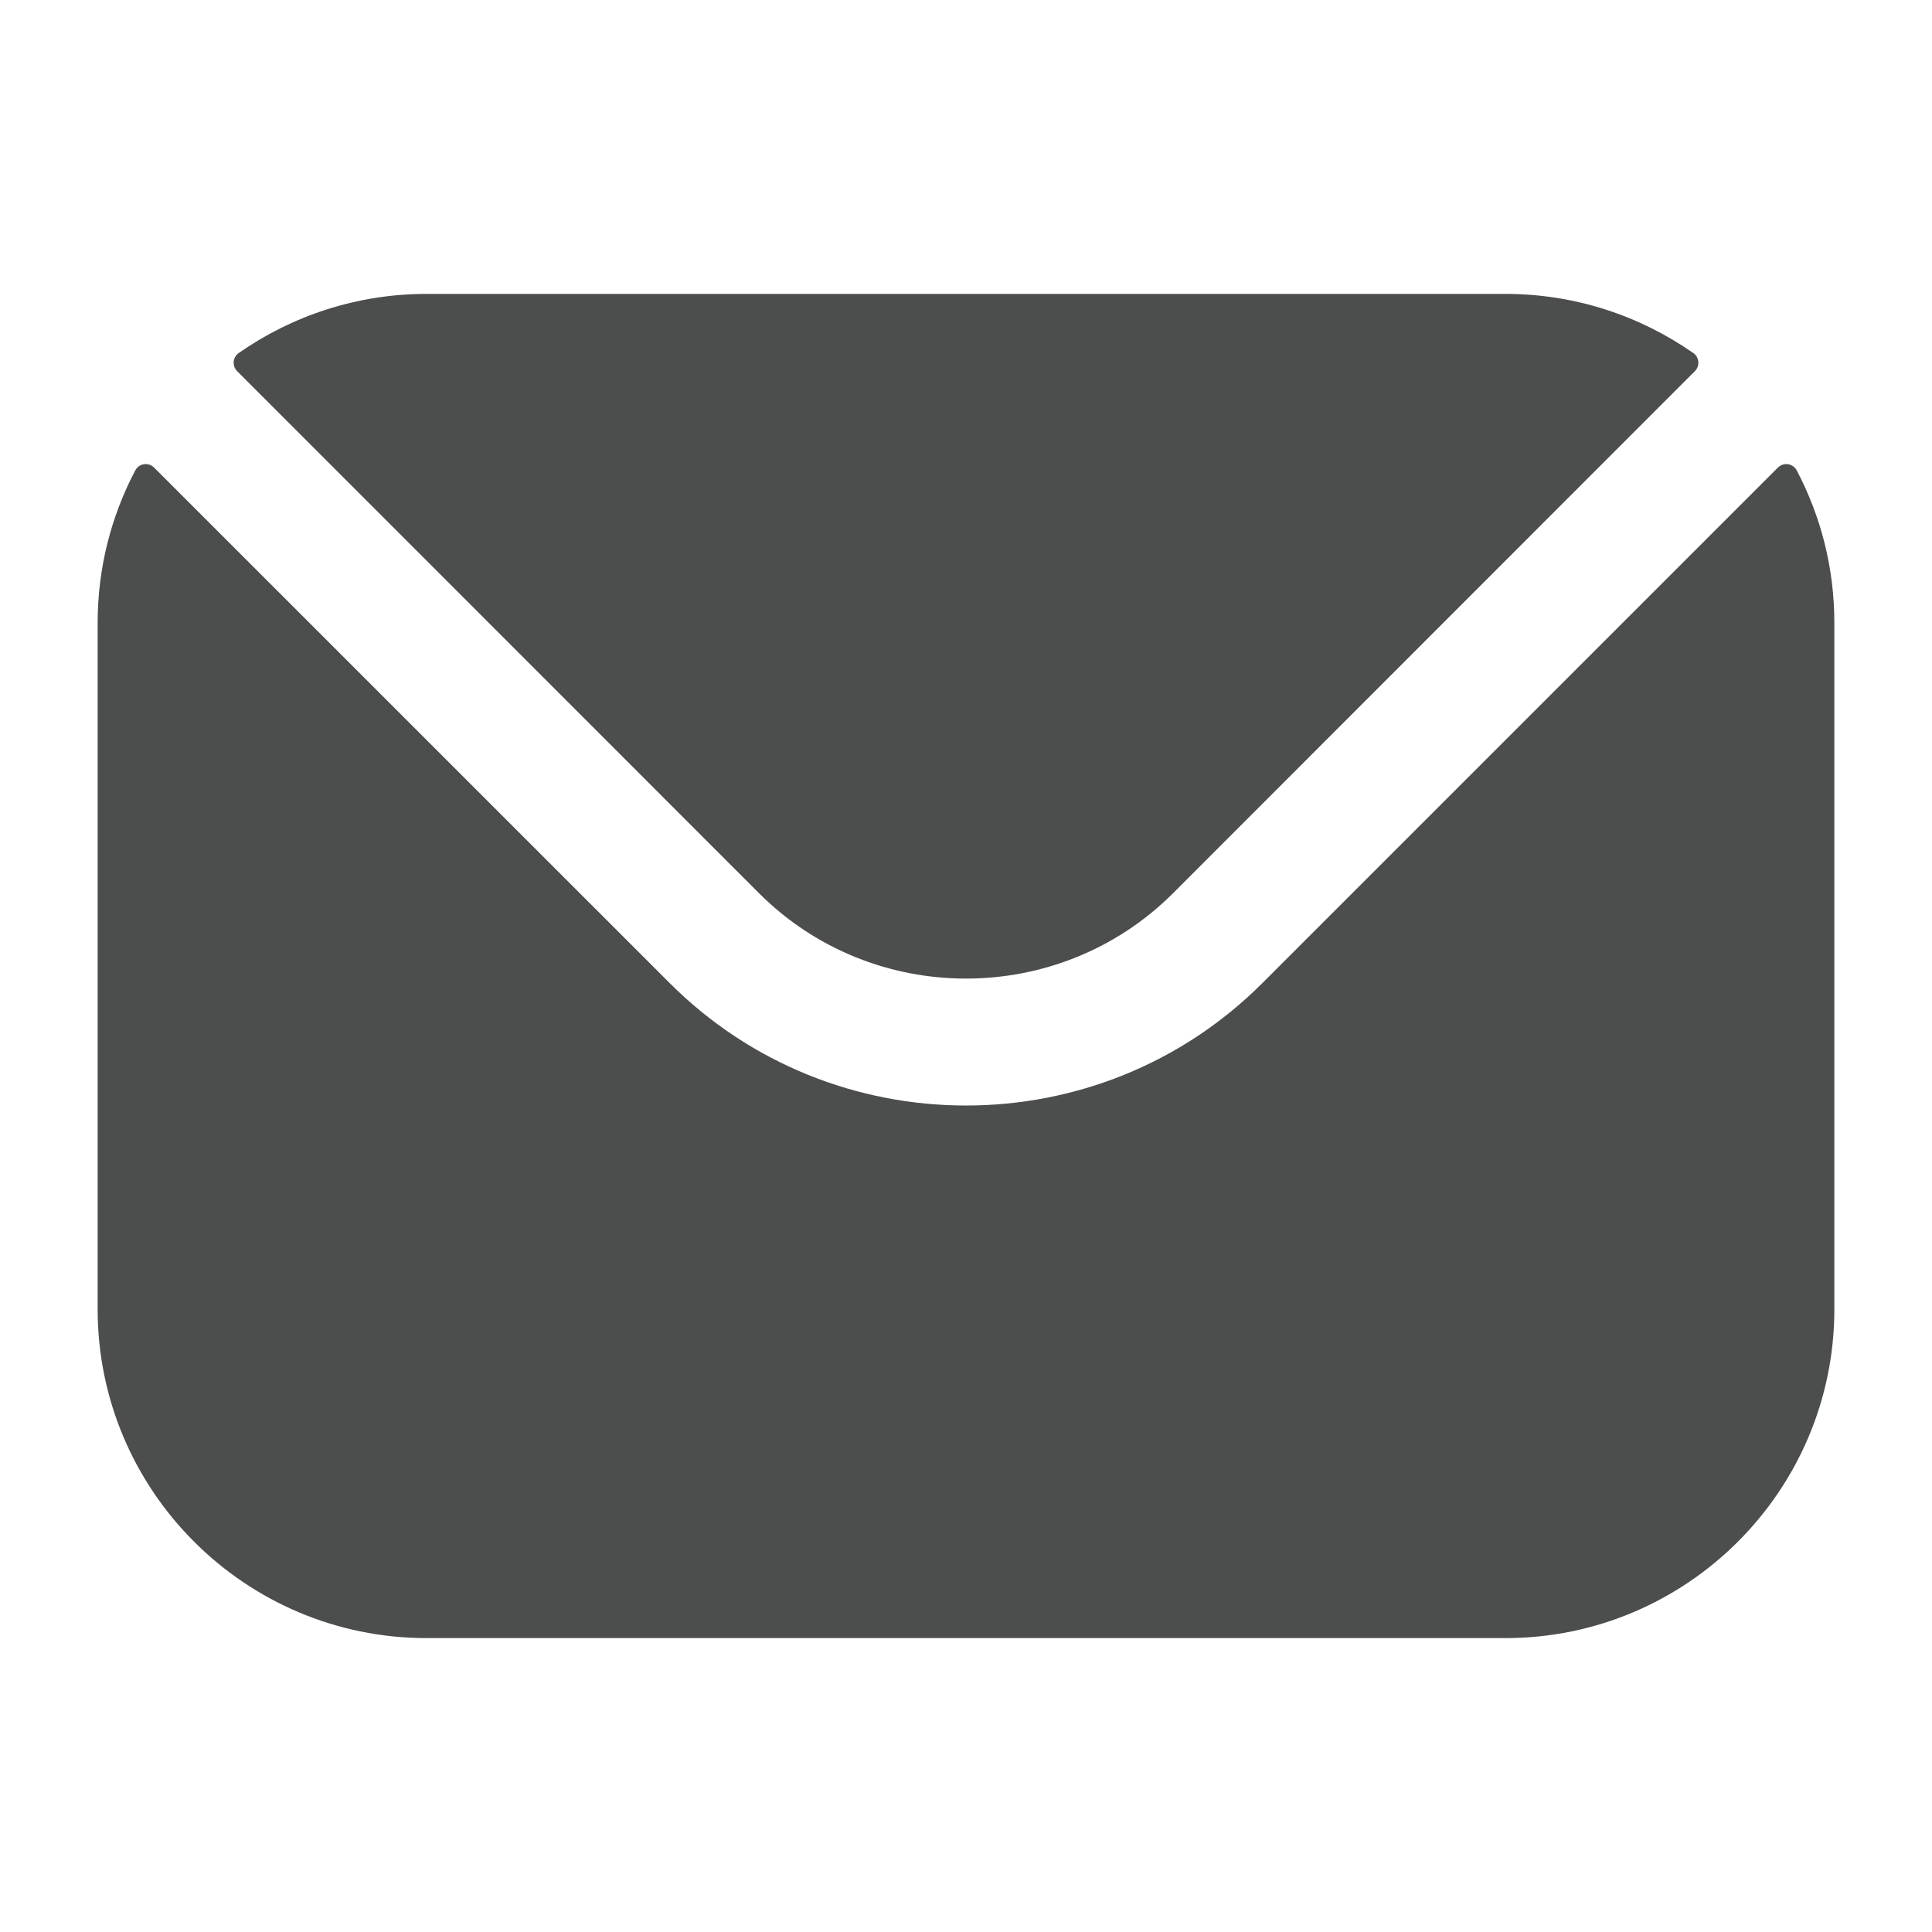 <svg width="24" height="24" viewBox="0 0 24 24" fill="none" xmlns="http://www.w3.org/2000/svg">
<path fill-rule="evenodd" clip-rule="evenodd" d="M2.946 4.611L9.43 11.097C10.844 12.509 13.155 12.51 14.571 11.097L21.054 4.611C21.12 4.545 21.11 4.438 21.034 4.385C20.373 3.924 19.568 3.651 18.702 3.651H5.298C4.432 3.651 3.627 3.924 2.966 4.385C2.89 4.438 2.881 4.545 2.946 4.611ZM1.213 7.736C1.213 7.054 1.382 6.41 1.68 5.844C1.726 5.756 1.844 5.738 1.915 5.809L8.317 12.21C10.344 14.24 13.655 14.242 15.684 12.21L22.085 5.809C22.156 5.738 22.274 5.756 22.32 5.844C22.618 6.41 22.787 7.054 22.787 7.736V16.264C22.787 18.518 20.953 20.349 18.702 20.349H5.298C3.047 20.349 1.213 18.518 1.213 16.264V7.736Z" fill="#4C4D4D"/>
</svg>
